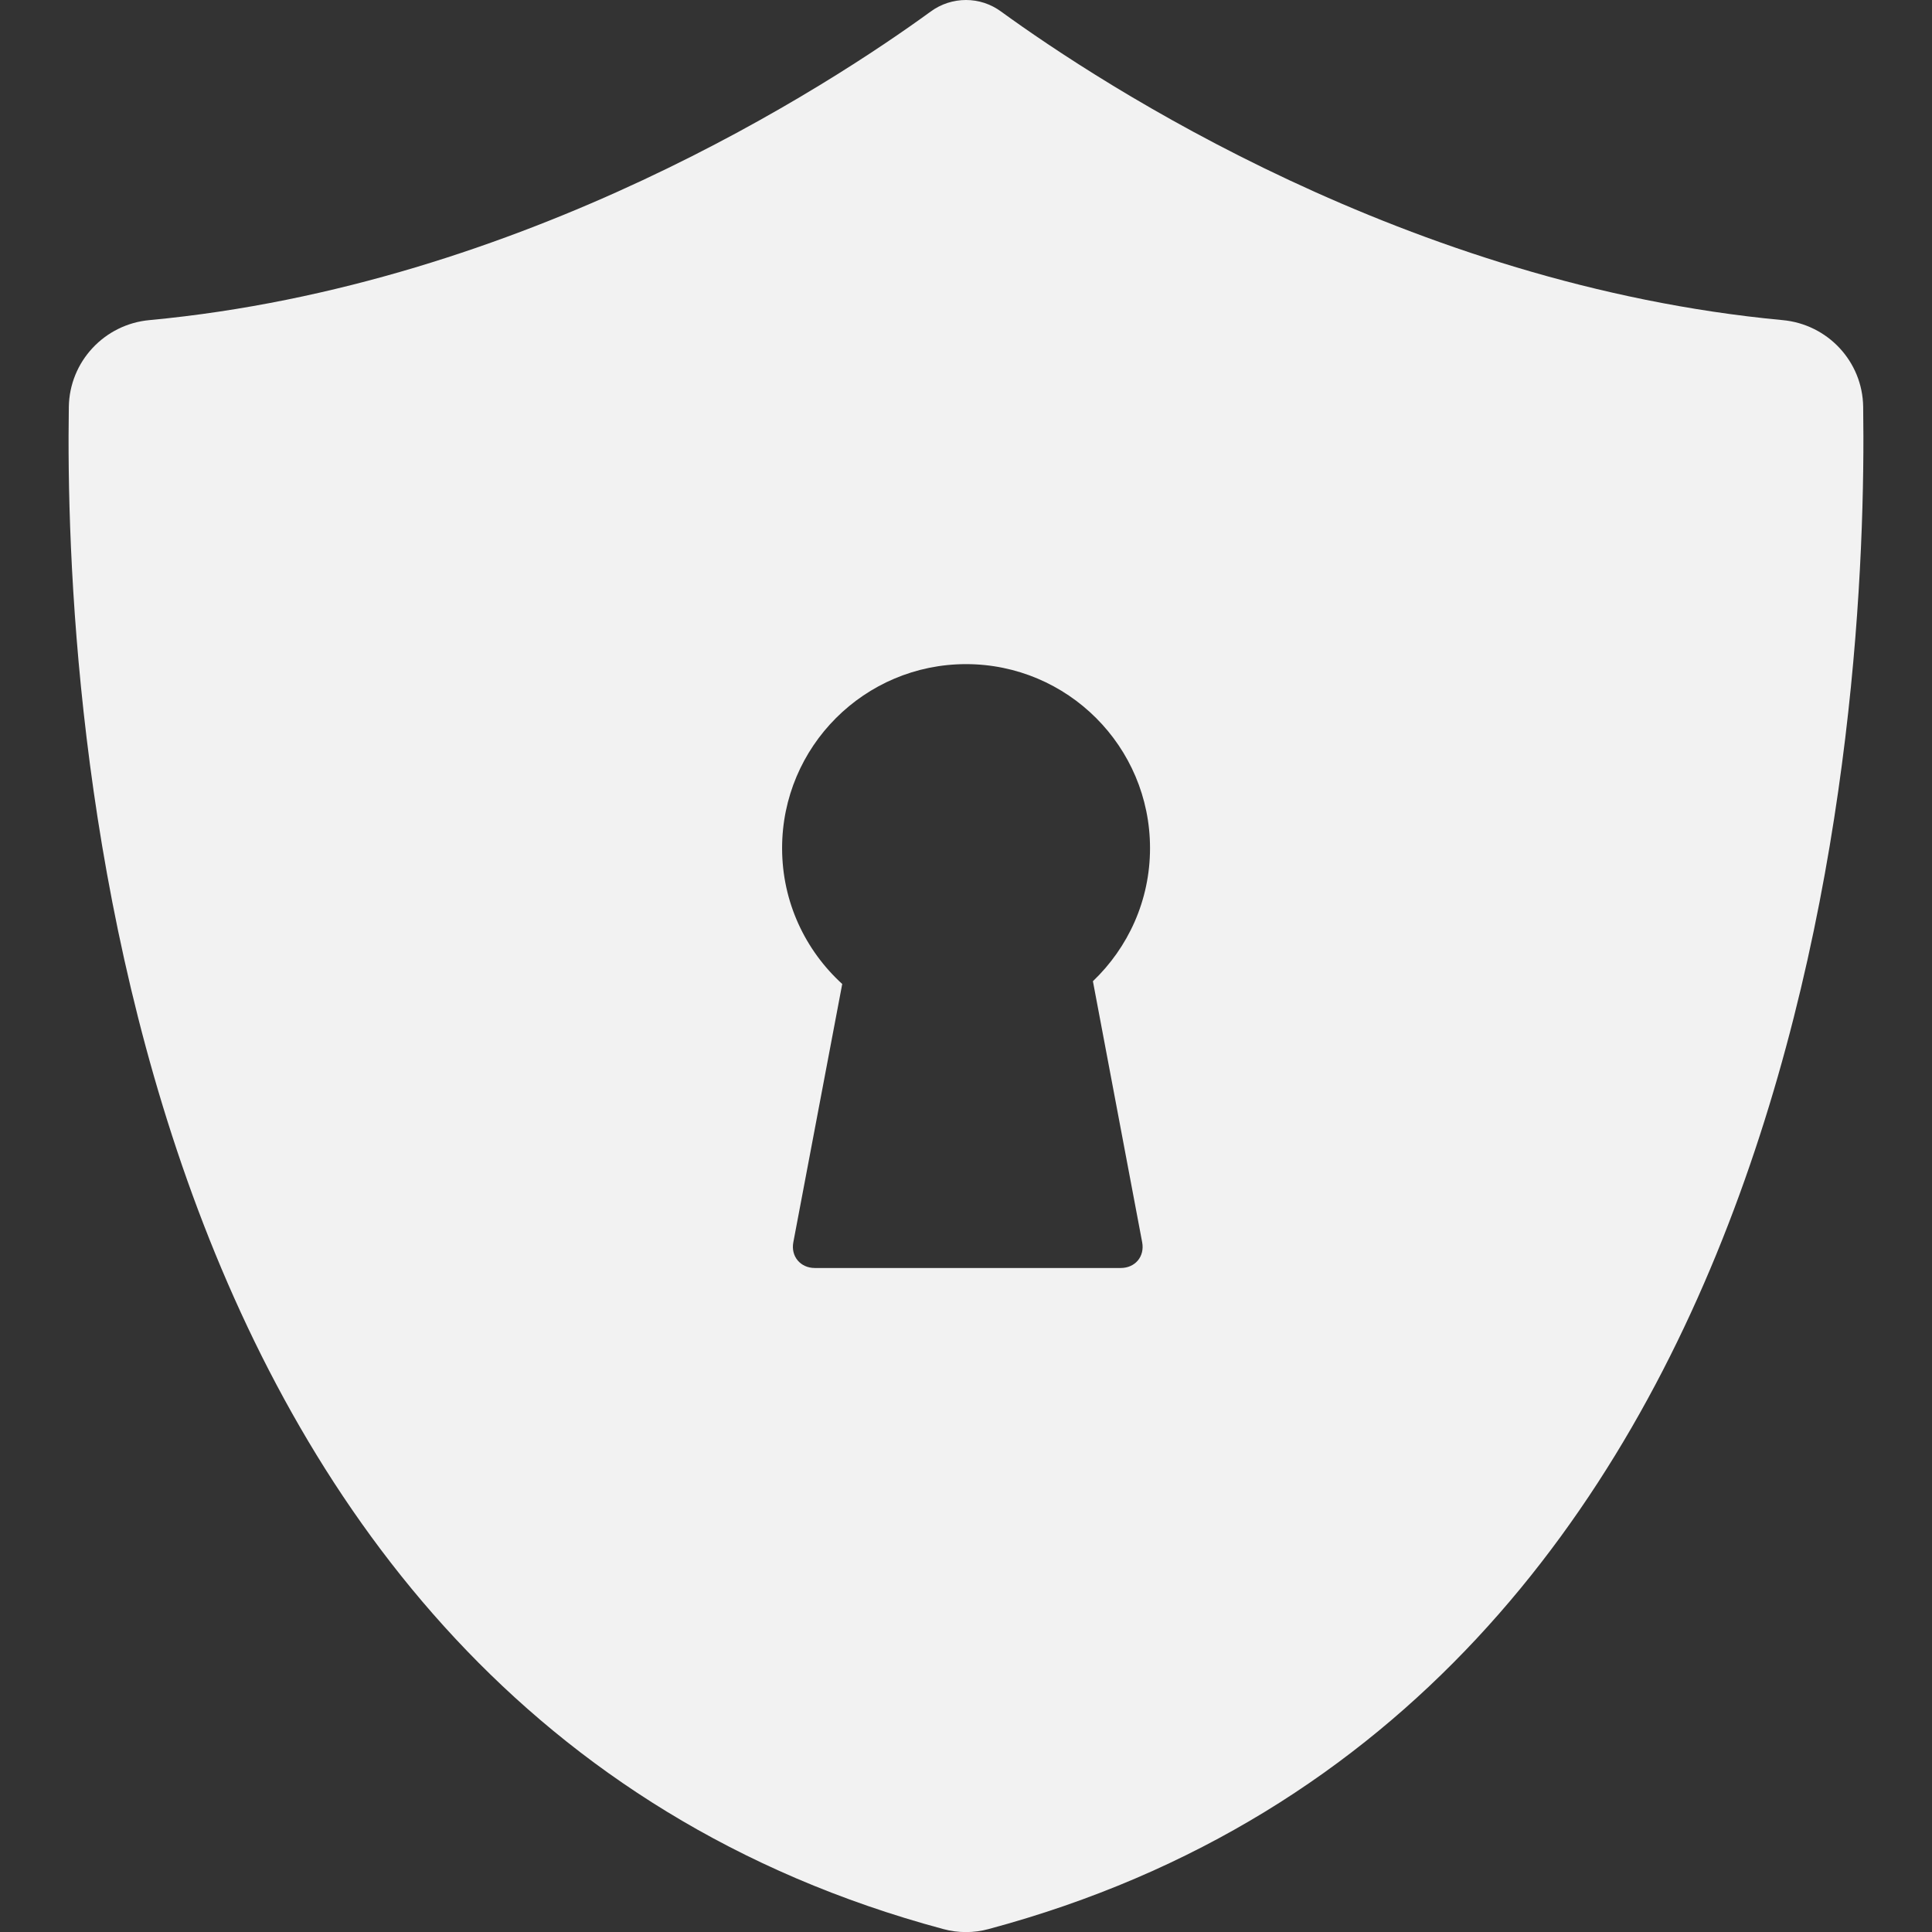 <?xml version="1.0" encoding="UTF-8" standalone="no"?>
<svg
   xmlns:dc="http://purl.org/dc/elements/1.1/"
   xmlns:cc="http://creativecommons.org/ns#"
   xmlns:rdf="http://www.w3.org/1999/02/22-rdf-syntax-ns#"
   xmlns:svg="http://www.w3.org/2000/svg"
   xmlns="http://www.w3.org/2000/svg"
   xmlns:sodipodi="http://sodipodi.sourceforge.net/DTD/sodipodi-0.dtd"
   xmlns:inkscape="http://www.inkscape.org/namespaces/inkscape"
   viewBox="0 0 16 16"
   id="svg3197"
   version="1.1"
   inkscape:version="0.91 r13725"
   sodipodi:docname="network-vpn.svg">
  <rect x="0" y="0" width="16" height="16" fill="#333333" stroke="none"/>
  <sodipodi:namedview
     pagecolor="#ffffff"
     bordercolor="#666666"
     borderopacity="1"
     objecttolerance="10"
     gridtolerance="10"
     guidetolerance="10"
     inkscape:pageopacity="0"
     inkscape:pageshadow="2"
     inkscape:window-width="640"
     inkscape:window-height="480"
     id="namedview3203"
     showgrid="false"
     inkscape:zoom="41.1875"
     inkscape:cx="3.6783005"
     inkscape:cy="8"
     inkscape:current-layer="svg3197" />
  <defs
     id="defs3051">
    <style
       type="text/css"
       id="current-color-scheme">
      .ColorScheme-Text {
        color:#4d4d4d;
      }
      </style>
  </defs>
  <path
     style="fill:#f2f2f2;fill-opacity:1;stroke:none"
     class="ColorScheme-Text"
     d="m 8,1.25e-6 c -0.103,0 -0.206,0.032 -0.293,0.096 C 6.874,0.702 4.341,2.36 1.238,2.651 0.865,2.685 0.576,2.994 0.57,3.369 0.532,5.817 0.926,14.126 7.813,15.976 c 0.122,0.033 0.251,0.033 0.373,0 C 15.072,14.128 15.466,5.817 15.43,3.369 15.425,2.994 15.136,2.685 14.762,2.651 11.659,2.36 9.126,0.702 8.291,0.096 8.204,0.032 8.103,1.25e-6 8,1.25e-6 Z m 0,5.5 c 0.841,0 1.524,0.682 1.524,1.524 0,0.434 -0.182,0.824 -0.473,1.102 l 0.408,2.162 c 0.022,0.118 -0.058,0.213 -0.178,0.213 l -2.533,0 c -0.119,0 -0.2,-0.096 -0.178,-0.213 L 6.975,8.149 C 6.669,7.87 6.477,7.47 6.477,7.024 c 0,-0.841 0.682,-1.524 1.524,-1.524 z"
     id="path3201" />
</svg>
